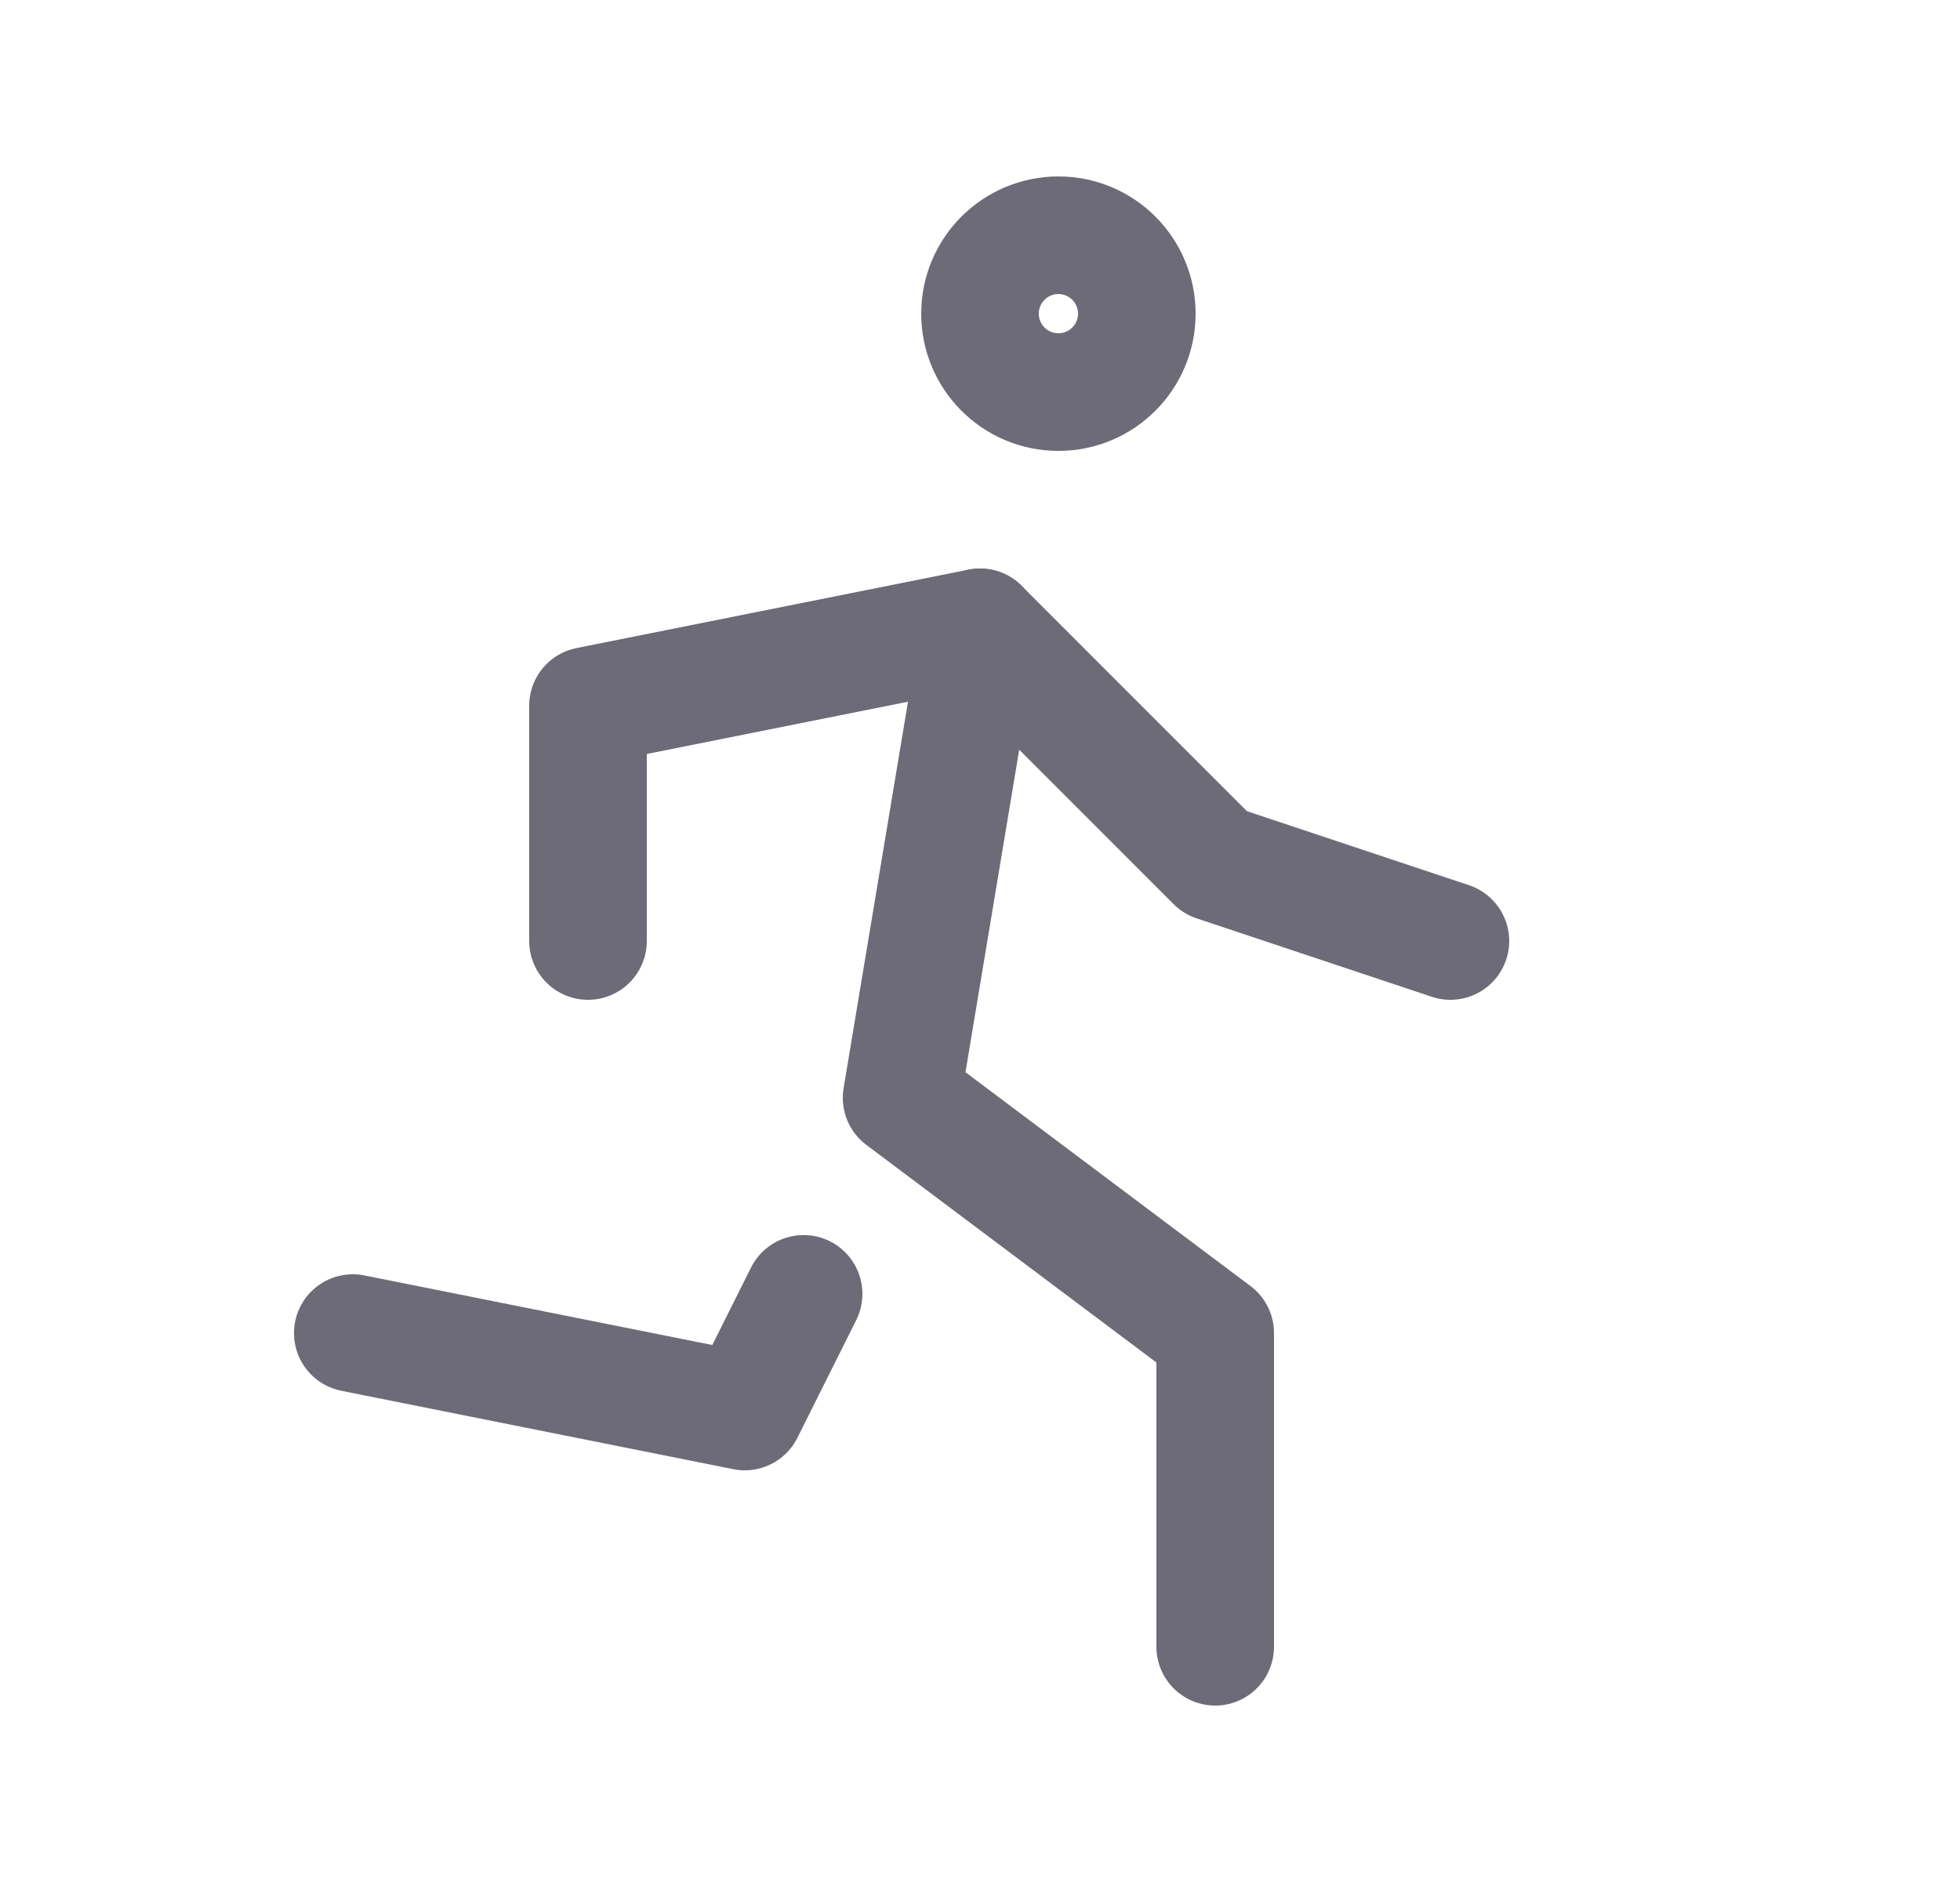<svg width="25" height="24" viewBox="0 0 25 24" fill="none" xmlns="http://www.w3.org/2000/svg">
<circle cx="13.5" cy="4" r="1" stroke="#6D6B77" stroke-width="1.5" stroke-linecap="round" stroke-linejoin="round"/>
<path d="M4.5 17L9.5 18L10.25 16.5" stroke="#6D6B77" stroke-width="1.5" stroke-linecap="round" stroke-linejoin="round"/>
<path d="M15.5 21V17L11.5 14L12.5 8" stroke="#6D6B77" stroke-width="1.5" stroke-linecap="round" stroke-linejoin="round"/>
<path d="M7.5 12V9L12.5 8L15.5 11L18.5 12" stroke="#6D6B77" stroke-width="1.5" stroke-linecap="round" stroke-linejoin="round"/>
</svg>
